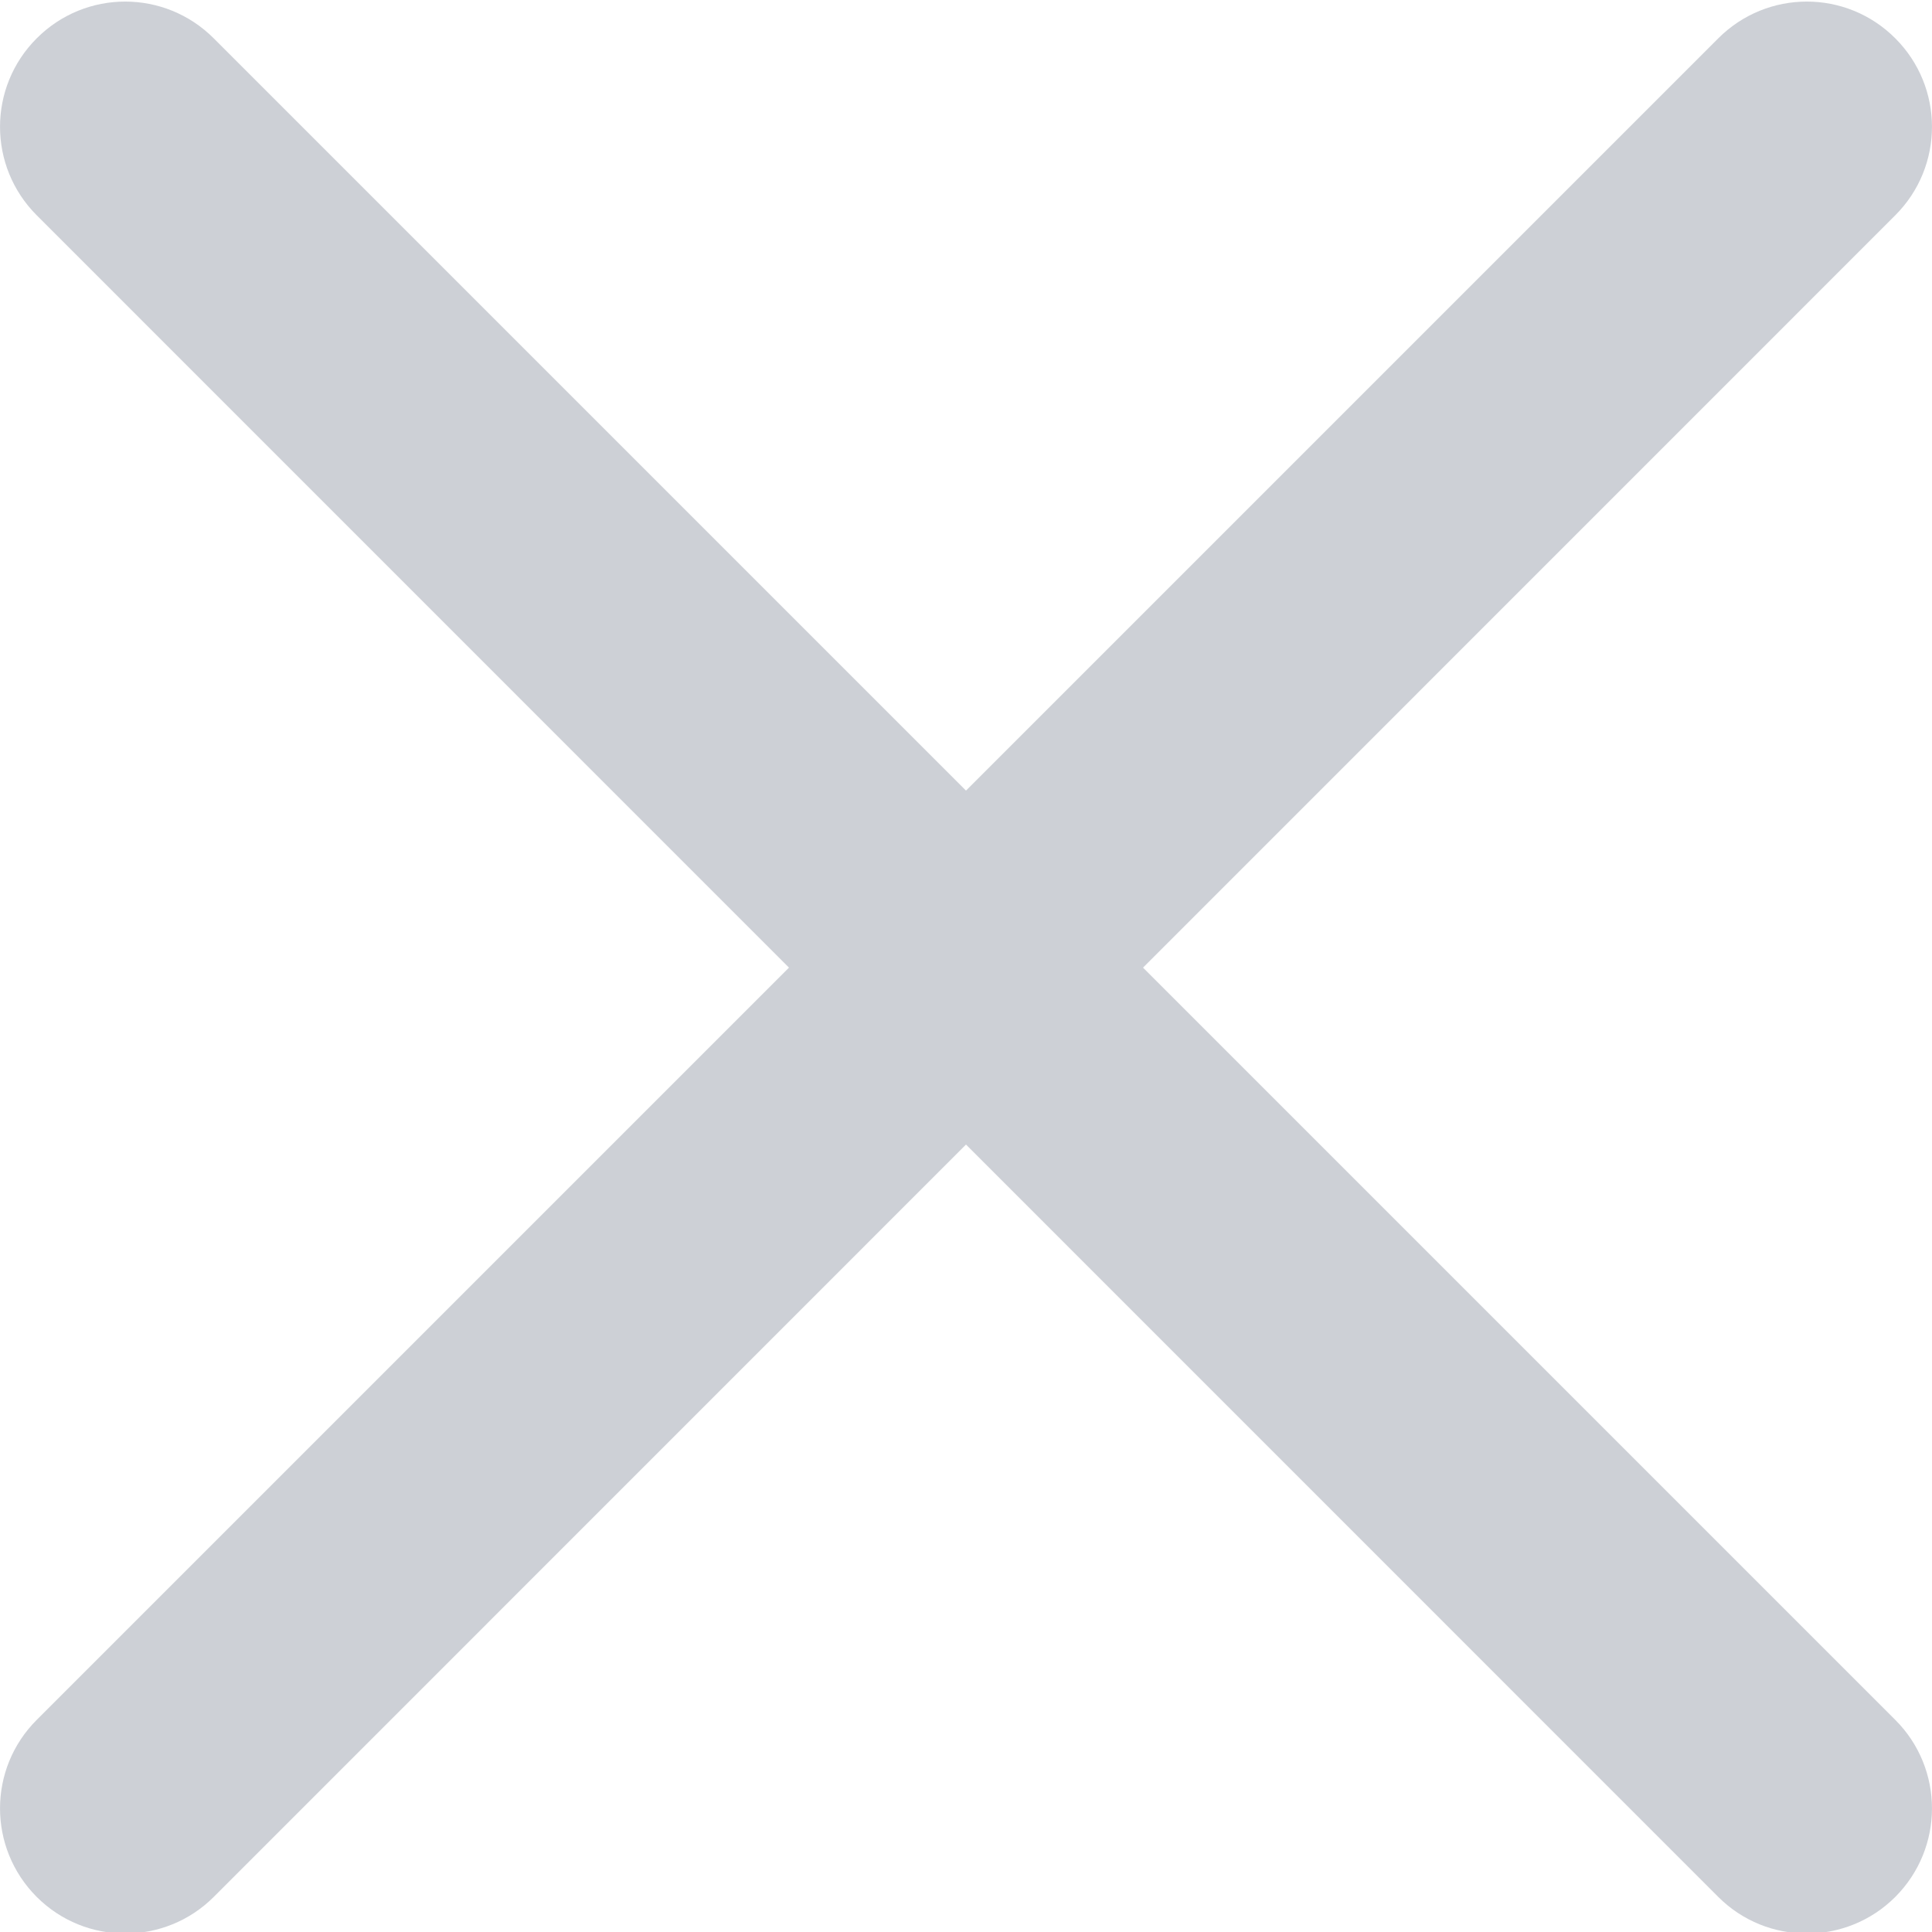 <svg width="19" height="19" viewBox="0 0 19 19" fill="none" xmlns="http://www.w3.org/2000/svg">
<g clip-path="url(#clip0_313:841)">
<path d="M11.241 9.516L18.639 2.117C19.12 1.636 19.12 0.858 18.639 0.377C18.158 -0.105 17.38 -0.105 16.898 0.377L9.5 7.775L2.102 0.377C1.62 -0.105 0.842 -0.105 0.361 0.377C-0.12 0.858 -0.12 1.636 0.361 2.117L7.759 9.516L0.361 16.914C-0.12 17.395 -0.12 18.173 0.361 18.655C0.601 18.895 0.916 19.015 1.231 19.015C1.546 19.015 1.862 18.895 2.102 18.655L9.5 11.256L16.898 18.655C17.138 18.895 17.453 19.015 17.769 19.015C18.084 19.015 18.399 18.895 18.639 18.655C19.12 18.173 19.12 17.395 18.639 16.914L11.241 9.516Z" fill="#CDD0D6"/>
</g>
<defs>
<clipPath id="clip0_313:841">
<rect width="19" height="19" fill="white"/>
</clipPath>
</defs>
</svg>

